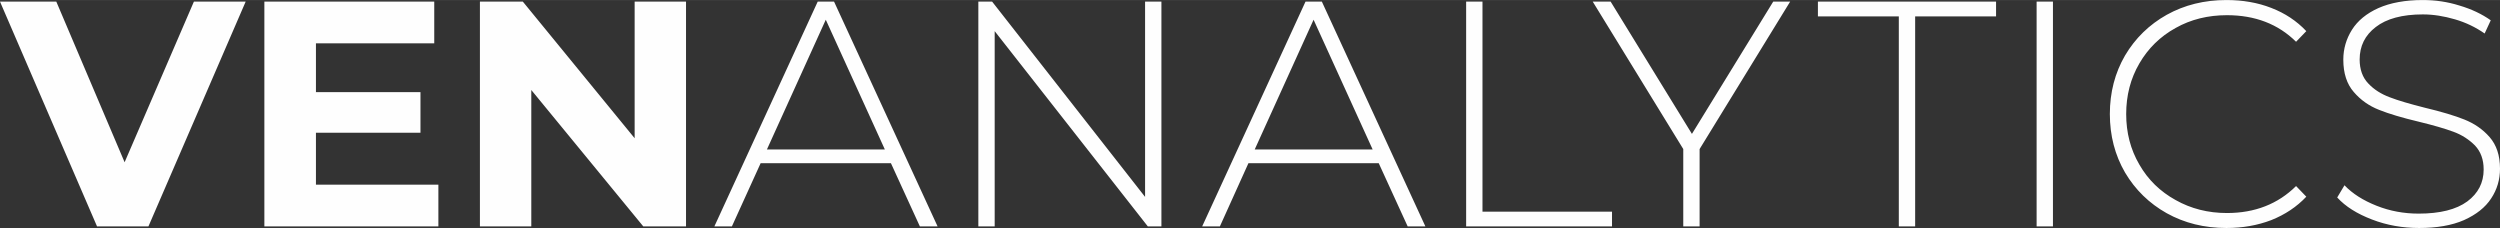 <?xml version="1.0" encoding="UTF-8"?>
<!DOCTYPE svg PUBLIC "-//W3C//DTD SVG 1.1//EN" "http://www.w3.org/Graphics/SVG/1.1/DTD/svg11.dtd">
<!-- Creator: CorelDRAW X8 -->
<svg xmlns="http://www.w3.org/2000/svg" xml:space="preserve" width="127.119mm" height="11.595mm" version="1.1" style="shape-rendering:geometricPrecision; text-rendering:geometricPrecision; image-rendering:optimizeQuality; fill-rule:evenodd; clip-rule:evenodd"
viewBox="0 0 12700 1158"
 xmlns:xlink="http://www.w3.org/1999/xlink">
 <rect x="0" y="0" width="12700" height="1158" fill="#333333" stroke="none"/>
 <defs>
  <style type="text/css">
   <![CDATA[
    .fil0 {fill:#FEFEFE;fill-rule:nonzero}
   ]]>
  </style>
 </defs>
 <g id="Layer_x0020_1">
  <path class="fil0" d="M1248 8l-494 1142 -261 0 -493 -1142 286 0 347 816 352 -816 263 0zm979 930l0 212 -884 0 0 -1142 863 0 0 212 -601 0 0 248 531 0 0 206 -531 0 0 264 622 0zm1258 -930l0 1142 -217 0 -569 -693 0 693 -261 0 0 -1142 218 0 568 694 0 -694 261 0zm1041 821l-662 0 -146 321 -89 0 525 -1142 83 0 526 1142 -90 0 -147 -321zm-31 -70l-300 -659 -299 659 599 0zm1405 -751l0 1142 -69 0 -778 -992 0 992 -83 0 0 -1142 70 0 777 992 0 -992 83 0zm1104 821l-662 0 -145 321 -90 0 525 -1142 83 0 526 1142 -90 0 -147 -321zm-31 -70l-300 -659 -299 659 599 0zm475 -751l83 0 0 1067 658 0 0 75 -741 0 0 -1142zm1186 749l0 393 -83 0 0 -393 -460 -749 91 0 413 672 413 -672 86 0 -460 749zm1012 -674l-411 0 0 -75 905 0 0 75 -411 0 0 1067 -83 0 0 -1067zm700 -75l83 0 0 1142 -83 0 0 -1142zm964 1150c-112,0 -213,-25 -303,-75 -89,-50 -160,-119 -212,-207 -51,-88 -77,-187 -77,-297 0,-110 26,-209 77,-297 52,-88 123,-157 212,-207 90,-50 191,-75 303,-75 83,0 159,13 228,40 70,27 129,66 178,118l-52 54c-91,-90 -208,-135 -351,-135 -96,0 -183,21 -261,65 -78,43 -140,104 -184,180 -45,77 -67,163 -67,257 0,95 22,180 67,257 44,77 106,137 184,180 78,44 165,66 261,66 142,0 259,-46 351,-137l52 54c-49,52 -108,91 -178,119 -71,27 -146,40 -228,40zm979 0c-84,0 -164,-14 -239,-43 -76,-29 -135,-66 -177,-112l37 -62c41,43 95,77 163,104 68,27 139,40 214,40 109,0 191,-21 247,-62 55,-41 83,-95 83,-162 0,-51 -15,-91 -44,-122 -30,-30 -66,-54 -110,-70 -43,-16 -102,-33 -176,-51 -84,-20 -151,-40 -201,-60 -51,-20 -94,-50 -129,-91 -35,-40 -53,-95 -53,-164 0,-55 15,-106 44,-152 29,-46 74,-83 134,-110 61,-27 136,-41 226,-41 64,0 126,9 186,28 61,18 114,43 159,75l-31 67c-46,-32 -96,-56 -151,-72 -55,-16 -109,-25 -163,-25 -105,0 -185,22 -239,64 -55,42 -82,97 -82,165 0,51 15,92 44,122 29,31 66,54 109,70 44,17 103,34 178,53 84,20 151,40 201,60 50,20 93,49 128,89 35,40 53,93 53,161 0,55 -15,106 -45,151 -30,46 -76,82 -138,110 -62,27 -138,40 -228,40z"/>
 </g>
</svg>
